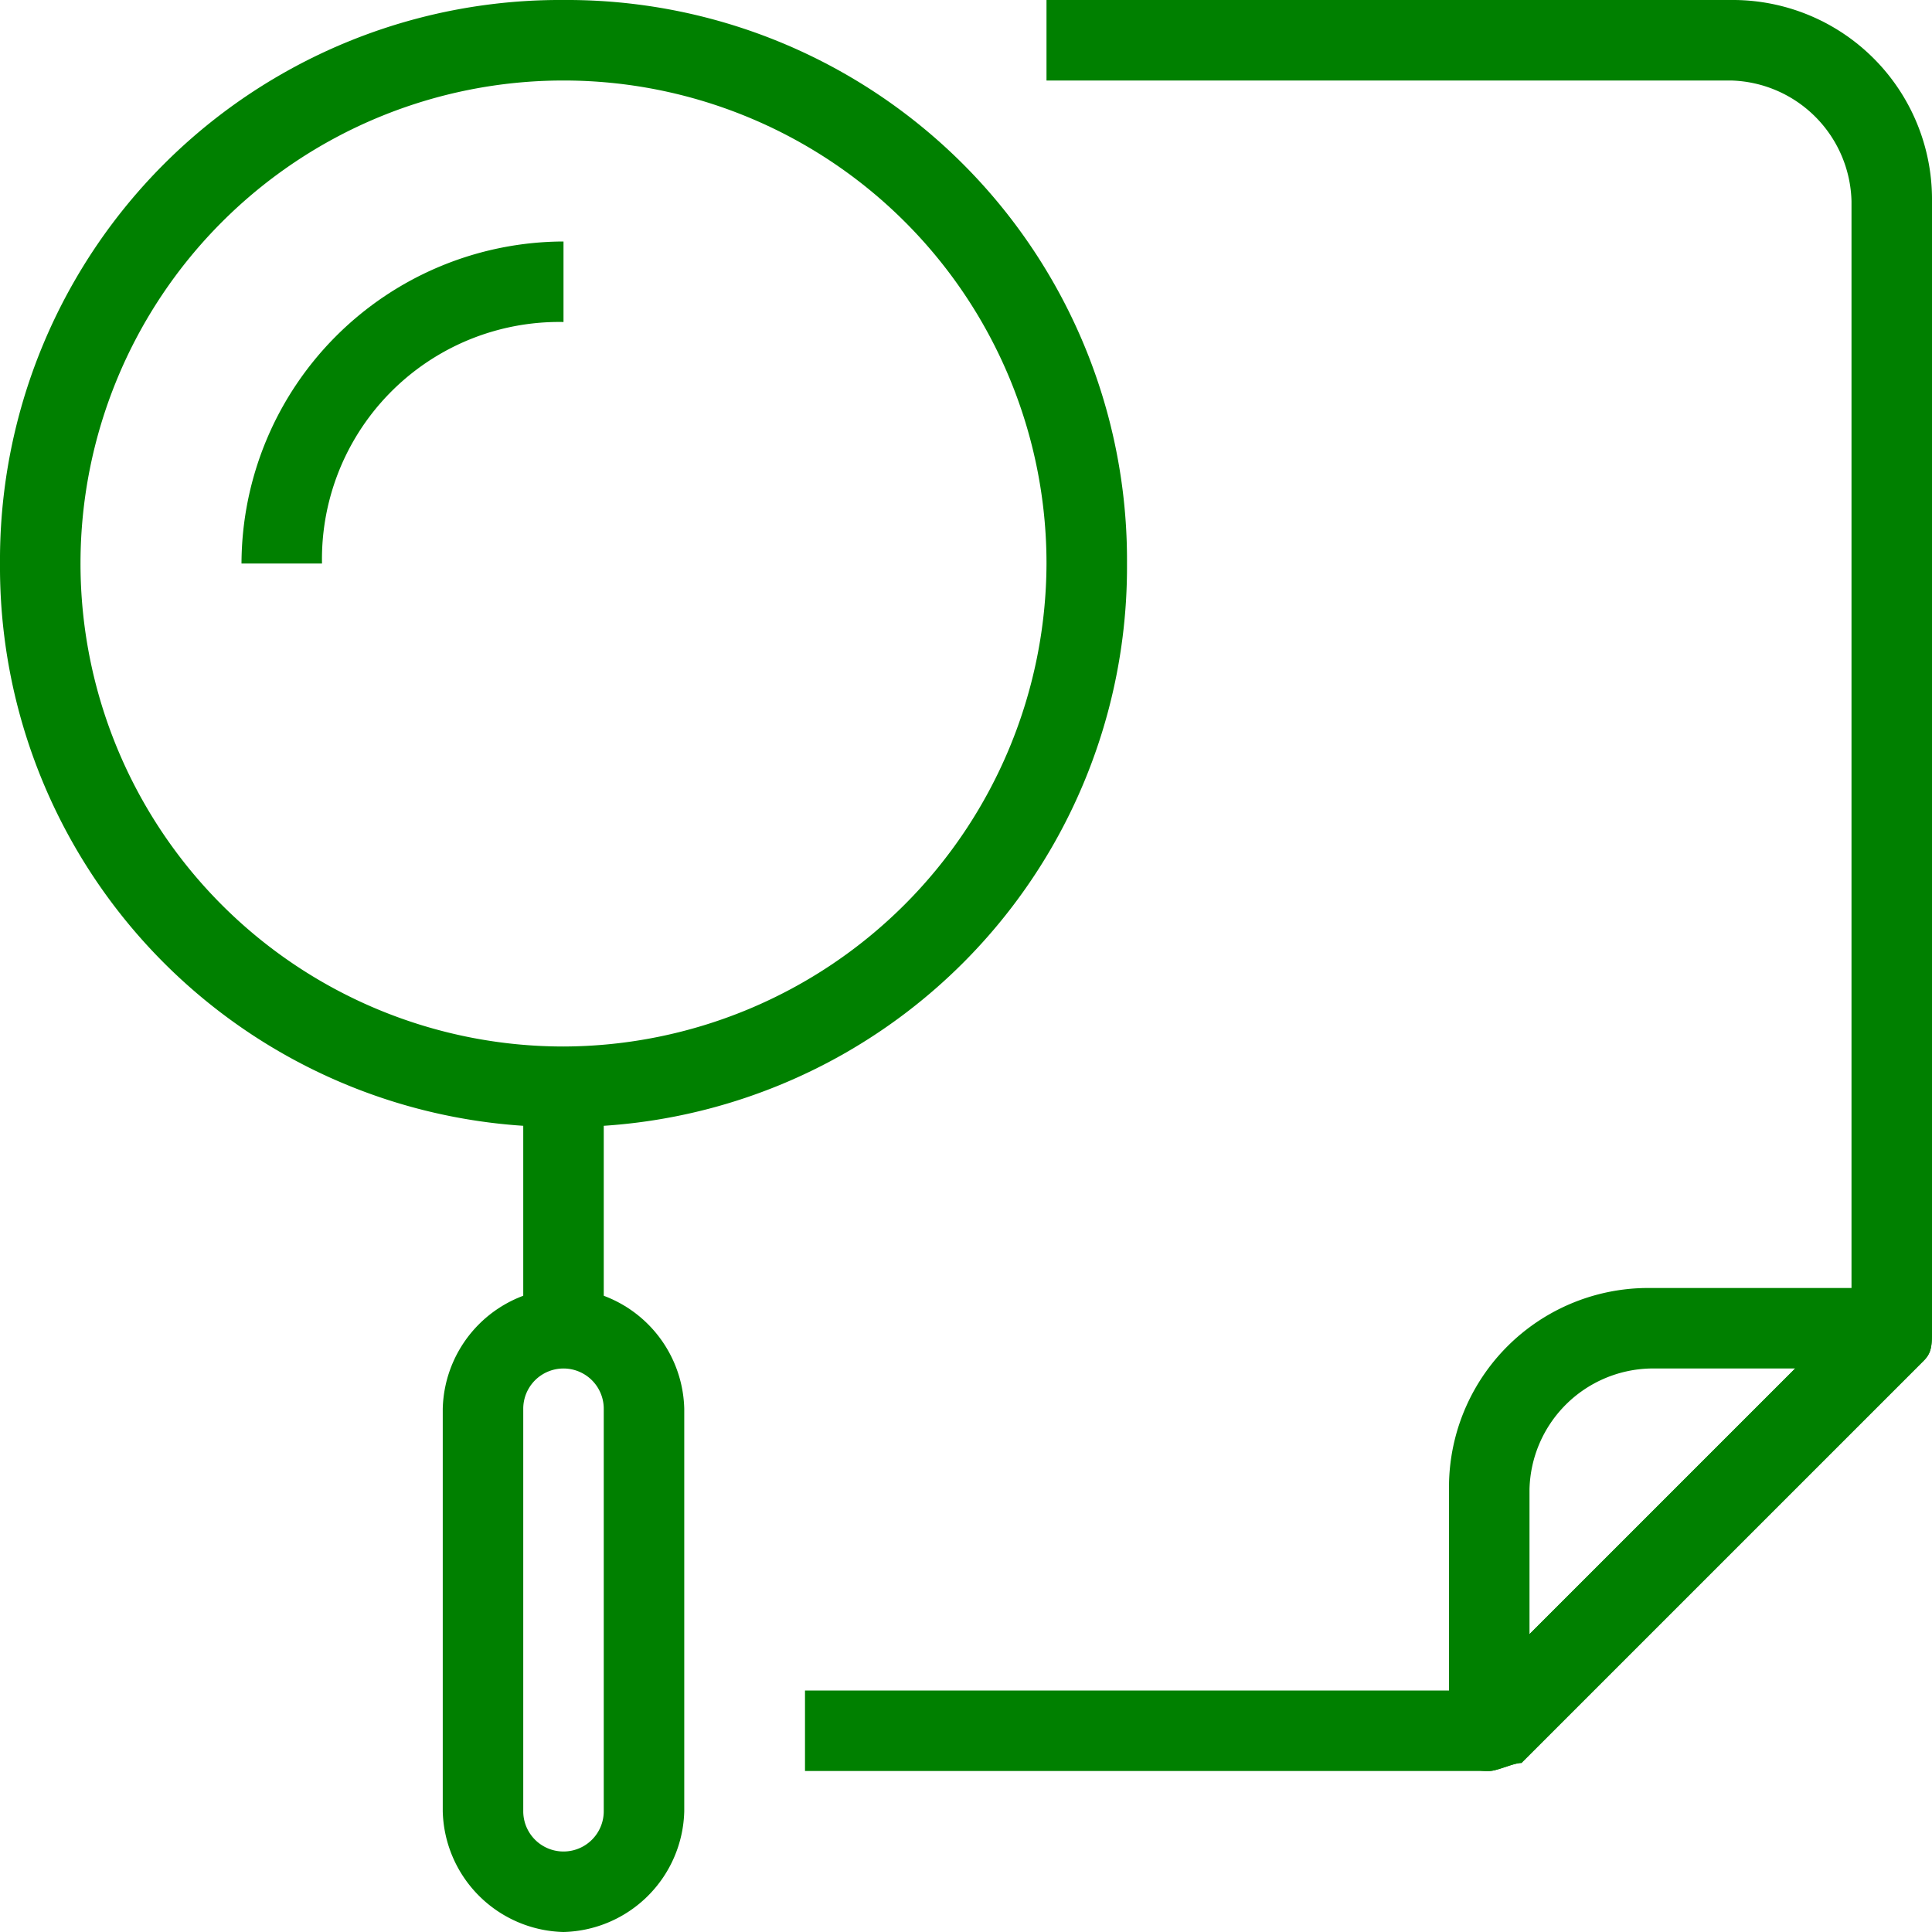 <svg xmlns="http://www.w3.org/2000/svg" xmlns:xlink="http://www.w3.org/1999/xlink" width="24" height="24" viewBox="0 0 24 24">
  <rect x="0" y="0" width="24" height="24" fill="#333333" stroke="none"/>
  <defs>
    <clipPath id="clip-_10-Auditoria">
      <rect width="24" height="24"/>
    </clipPath>
  </defs>
  <g id="_10-Auditoria" data-name="10-Auditoria" clip-path="url(#clip-_10-Auditoria)">
    <rect width="24" height="24" fill="#FFF"/>
    <g id="_10-Auditoria-2" data-name="10-Auditoria">
      <g id="Grupo_14" data-name="Grupo 14" transform="translate(5.5 16)">
        <g id="Grupo_13" data-name="Grupo 13">
          <path id="Trazado_62" data-name="Trazado 62" d="M7,16a1.538,1.538,0,0,0-1.5,1.5v5A1.538,1.538,0,0,0,7,24a1.538,1.538,0,0,0,1.5-1.5v-5A1.538,1.538,0,0,0,7,16Zm.5,6.5a.5.5,0,0,1-1,0v-5a.5.5,0,0,1,1,0Z" transform="translate(-5.5 -16)" fill="green"/>
        </g>
      </g>
      <g id="Grupo_16" data-name="Grupo 16" transform="translate(6.5 13.5)">
        <g id="Grupo_15" data-name="Grupo 15">
          <rect id="Rectángulo_3" data-name="Rectángulo 3" width="1" height="3" fill="green"/>
        </g>
      </g>
      <g id="Grupo_18" data-name="Grupo 18" transform="translate(18 16)">
        <g id="Grupo_17" data-name="Grupo 17">
          <path id="Trazado_63" data-name="Trazado 63" d="M23.5,16h-3A2.476,2.476,0,0,0,18,18.5v3a.472.472,0,0,0,.5.5c.1,0,.3-.1.4-.1l5-5c.1-.1.1-.2.1-.4A.472.472,0,0,0,23.5,16ZM19,20.3V18.5A1.538,1.538,0,0,1,20.5,17h1.8Z" transform="translate(-18 -16)" fill="green"/>
        </g>
      </g>
      <g id="Grupo_20" data-name="Grupo 20" transform="translate(10)">
        <g id="Grupo_19" data-name="Grupo 19">
          <path id="Trazado_64" data-name="Trazado 64" d="M21.5,0H13V1h8.5A1.538,1.538,0,0,1,23,2.5V16.3L18.3,21H10v1h8.5c.1,0,.3-.1.4-.1l5-5c.1-.1.1-.2.1-.4V2.5A2.476,2.476,0,0,0,21.5,0Z" transform="translate(-10)" fill="green"/>
        </g>
      </g>
      <g id="Grupo_22" data-name="Grupo 22">
        <g id="Grupo_21" data-name="Grupo 21">
          <path id="Trazado_65" data-name="Trazado 65" d="M7,0A6.957,6.957,0,0,0,0,7a6.957,6.957,0,0,0,7,7,6.957,6.957,0,0,0,7-7A6.957,6.957,0,0,0,7,0ZM7,13a6,6,0,1,1,6-6A6.018,6.018,0,0,1,7,13Z" fill="green"/>
        </g>
      </g>
      <g id="Grupo_24" data-name="Grupo 24" transform="translate(3 3)">
        <g id="Grupo_23" data-name="Grupo 23">
          <path id="Trazado_66" data-name="Trazado 66" d="M3,7H4A2.946,2.946,0,0,1,7,4V3A4.012,4.012,0,0,0,3,7Z" transform="translate(-3 -3)" fill="green"/>
        </g>
      </g>
    </g>
  </g>
</svg>
